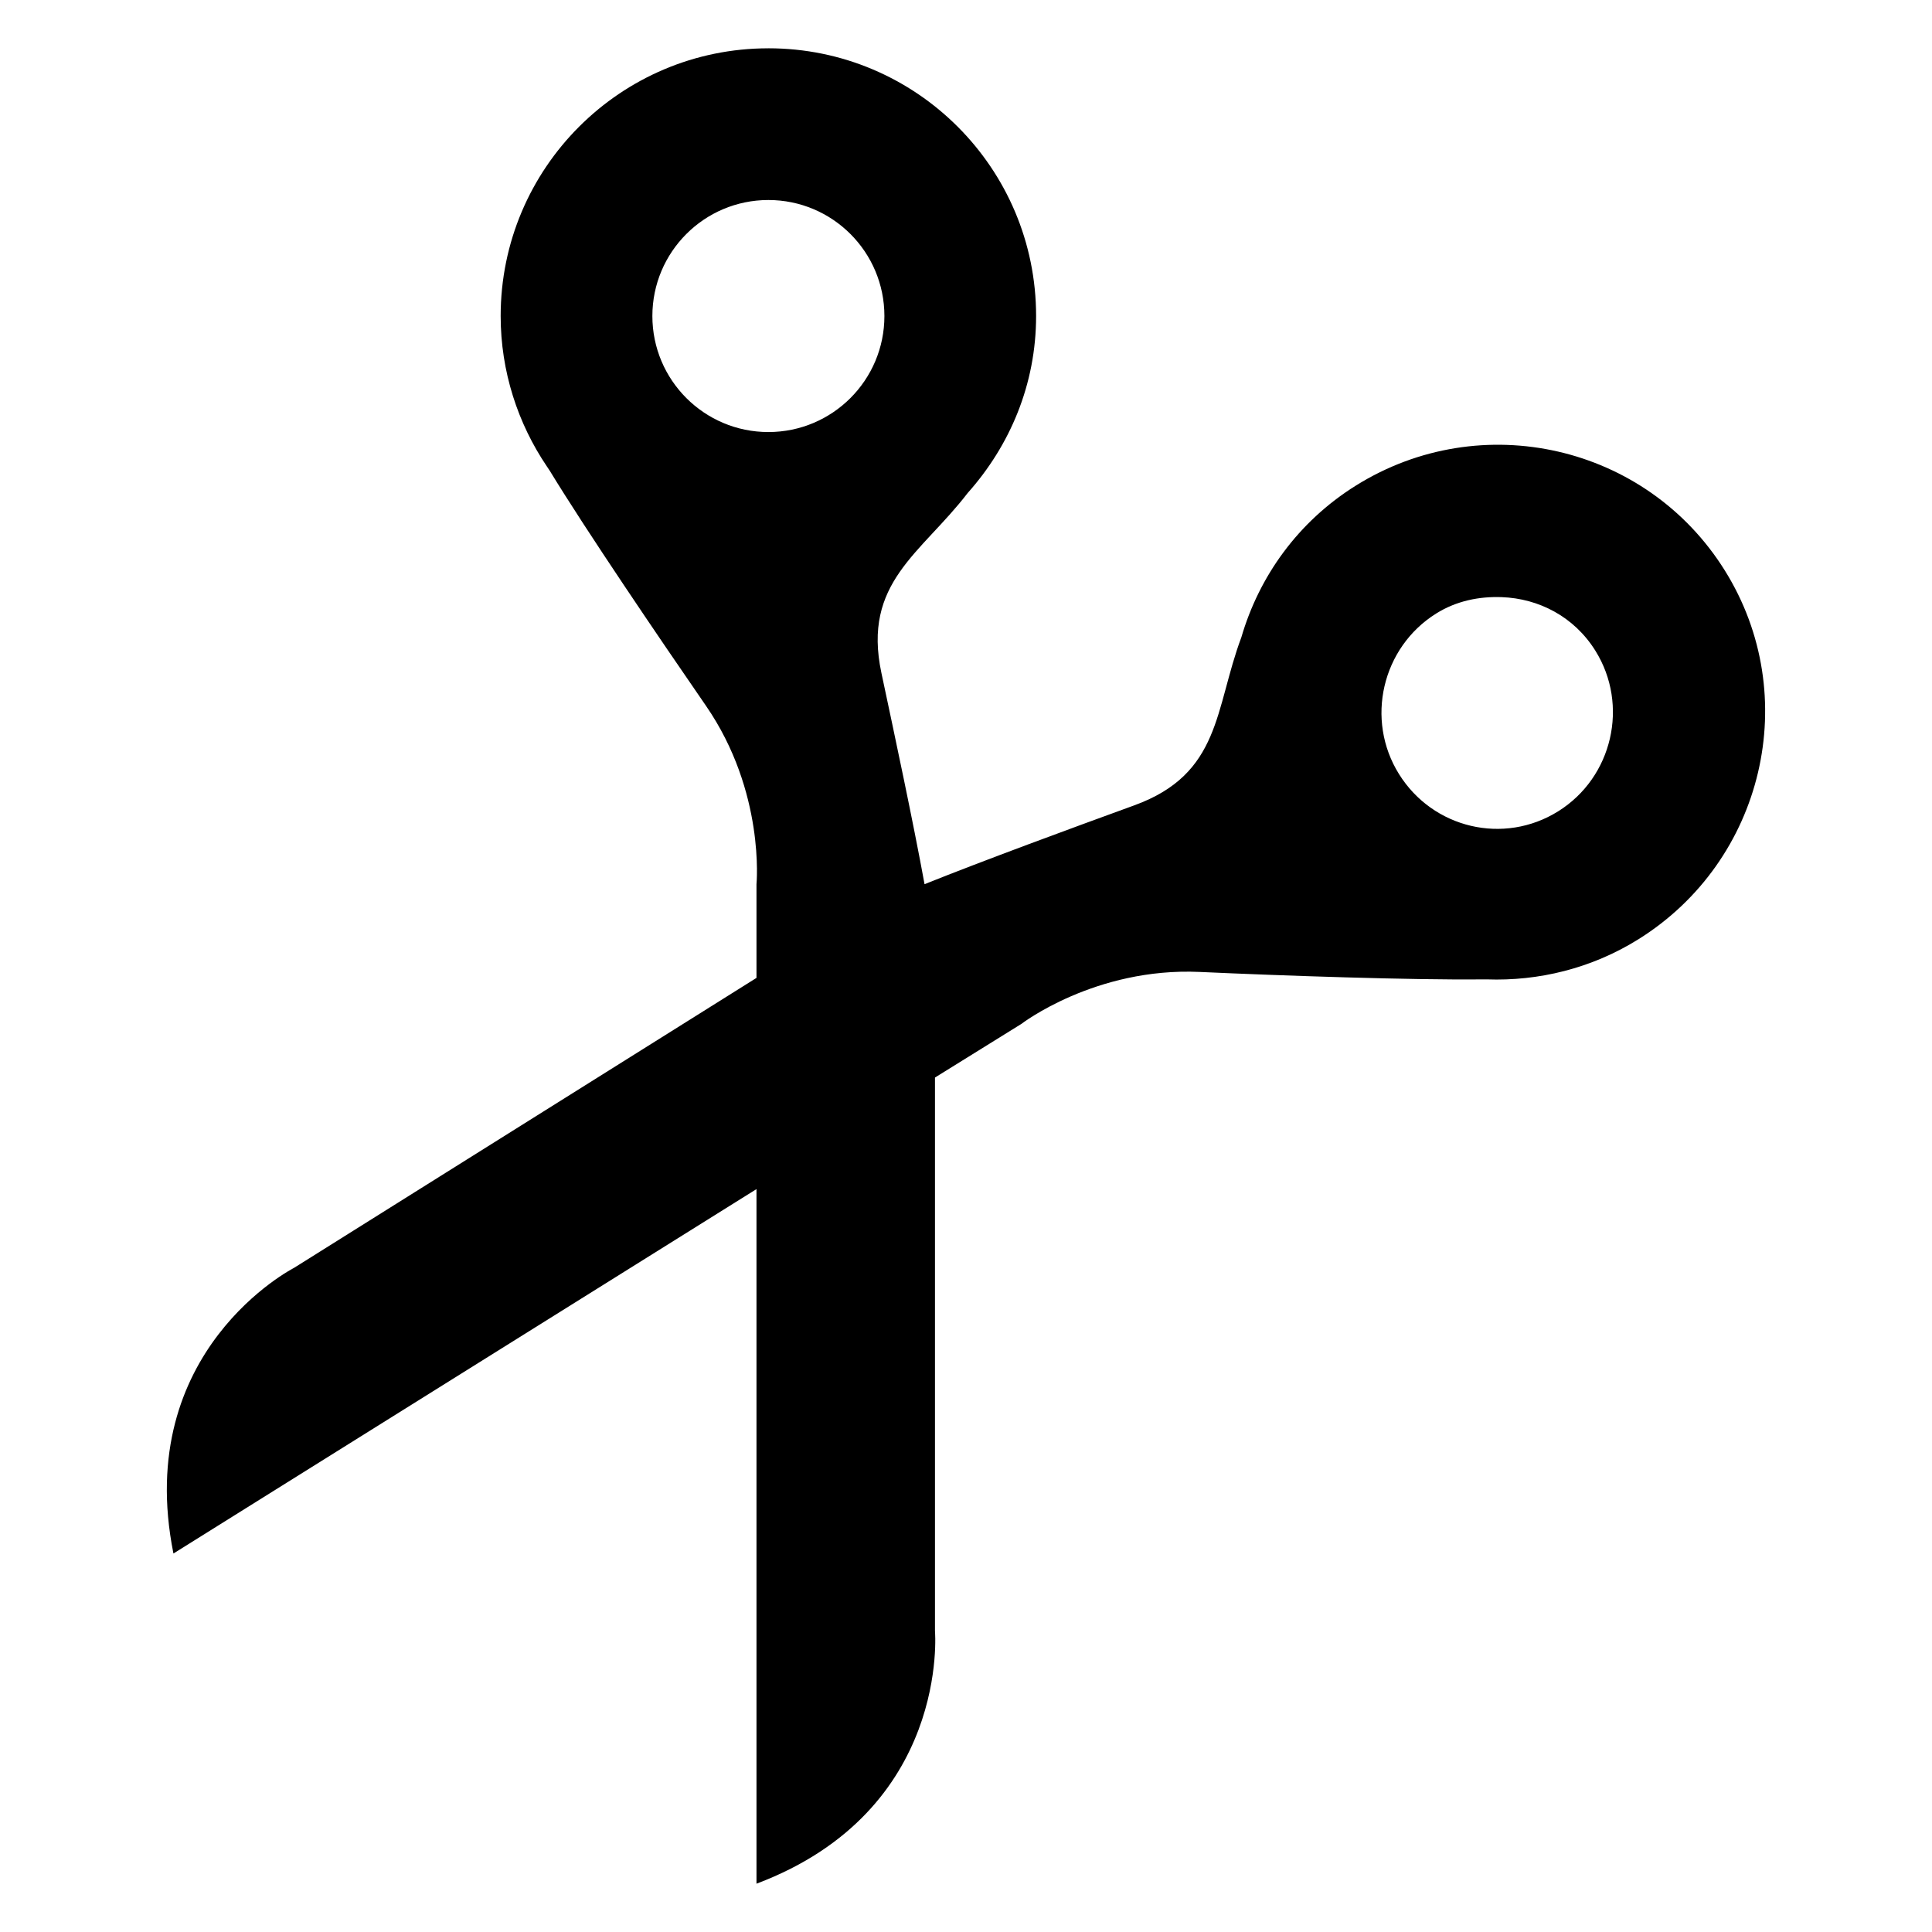 <?xml version="1.0" encoding="UTF-8" standalone="no"?>
<!-- Created with Inkscape (http://www.inkscape.org/) -->

<svg
   xmlns:dc="http://purl.org/dc/elements/1.1/"
   xmlns:cc="http://creativecommons.org/ns#"
   xmlns:rdf="http://www.w3.org/1999/02/22-rdf-syntax-ns#"
   xmlns:svg="http://www.w3.org/2000/svg"
   xmlns="http://www.w3.org/2000/svg"
   xmlns:sodipodi="http://sodipodi.sourceforge.net/DTD/sodipodi-0.dtd"
   xmlns:inkscape="http://www.inkscape.org/namespaces/inkscape"
   width="280"
   height="280"
   id="svg2"
   version="1.1"
   inkscape:version="0.48.4 r9939"
   sodipodi:docname="crafting-scribe.svg">
  <defs
     id="defs4" />
  <sodipodi:namedview
     id="base"
     pagecolor="#ffffff"
     bordercolor="#666666"
     borderopacity="1.0"
     inkscape:pageopacity="0.0"
     inkscape:pageshadow="2"
     inkscape:zoom="0.70710678"
     inkscape:cx="-51.796888"
     inkscape:cy="163.81484"
     inkscape:document-units="px"
     inkscape:current-layer="layer1"
     showgrid="false"
     borderlayer="true"
     inkscape:showpageshadow="false"
     inkscape:window-width="1920"
     inkscape:window-height="1000"
     inkscape:window-x="0"
     inkscape:window-y="28"
     inkscape:window-maximized="1" />
  <g
     inkscape:label="Calque 1"
     inkscape:groupmode="layer"
     id="layer1"
     transform="translate(0,-772.362)">
    <path
       style="fill:#000000;fill-opacity:1;stroke:none"
       d="m 111.361,779.363 c -21.429,0 -38.801,17.372 -38.801,38.801 0,8.036 2.499,15.579 6.682,21.771 0.153,0.226 0.274,0.424 0.431,0.646 5.278,8.663 15.812,24.166 22.634,34.058 8.622,12.502 7.329,25.867 7.329,25.867 l 0,13.58 -67.039,42.034 c 0,0 -23.37,11.921 -17.46,41.387 l 84.499,-52.812 0,100.666 c 28.123,-10.597 25.867,-36.645 25.867,-36.645 l 0,-80.188 12.502,-7.76 c 0,0 10.695,-8.234 25.867,-7.545 12.004,0.546 30.813,1.19 40.956,1.078 0.272,0.014 0.374,-0.014 0.646,0 7.469,0.268 15.171,-1.563 21.987,-5.82 18.175,-11.352 23.854,-35.283 12.502,-53.459 -11.352,-18.175 -35.283,-23.639 -53.459,-12.287 -8.405,5.25 -14.02,13.169 -16.598,21.987 -3.885,10.395 -2.916,19.776 -15.52,24.358 -9.157,3.329 -21.833,7.992 -30.394,11.425 -1.653,-9.049 -4.307,-21.471 -6.251,-30.609 -2.791,-13.118 5.744,-17.281 12.502,-26.083 6.114,-6.858 9.916,-15.741 9.916,-25.652 0,-21.429 -17.372,-38.801 -38.801,-38.801 z m 0,21.987 c 9.286,0 16.814,7.528 16.814,16.814 0,9.286 -7.528,16.814 -16.814,16.814 -9.286,0 -16.814,-7.528 -16.814,-16.814 0,-9.286 7.528,-16.814 16.814,-16.814 z m 106.271,57.554 c 5.394,0.194 10.506,2.838 13.58,7.76 4.919,7.876 2.487,18.361 -5.389,23.28 -7.876,4.919 -18.146,2.487 -23.065,-5.389 -4.919,-7.876 -2.487,-18.361 5.389,-23.28 2.953,-1.845 6.248,-2.487 9.485,-2.371 z"
       id="path4588"
       inkscape:connector-curvature="0" />
  </g>
</svg>
